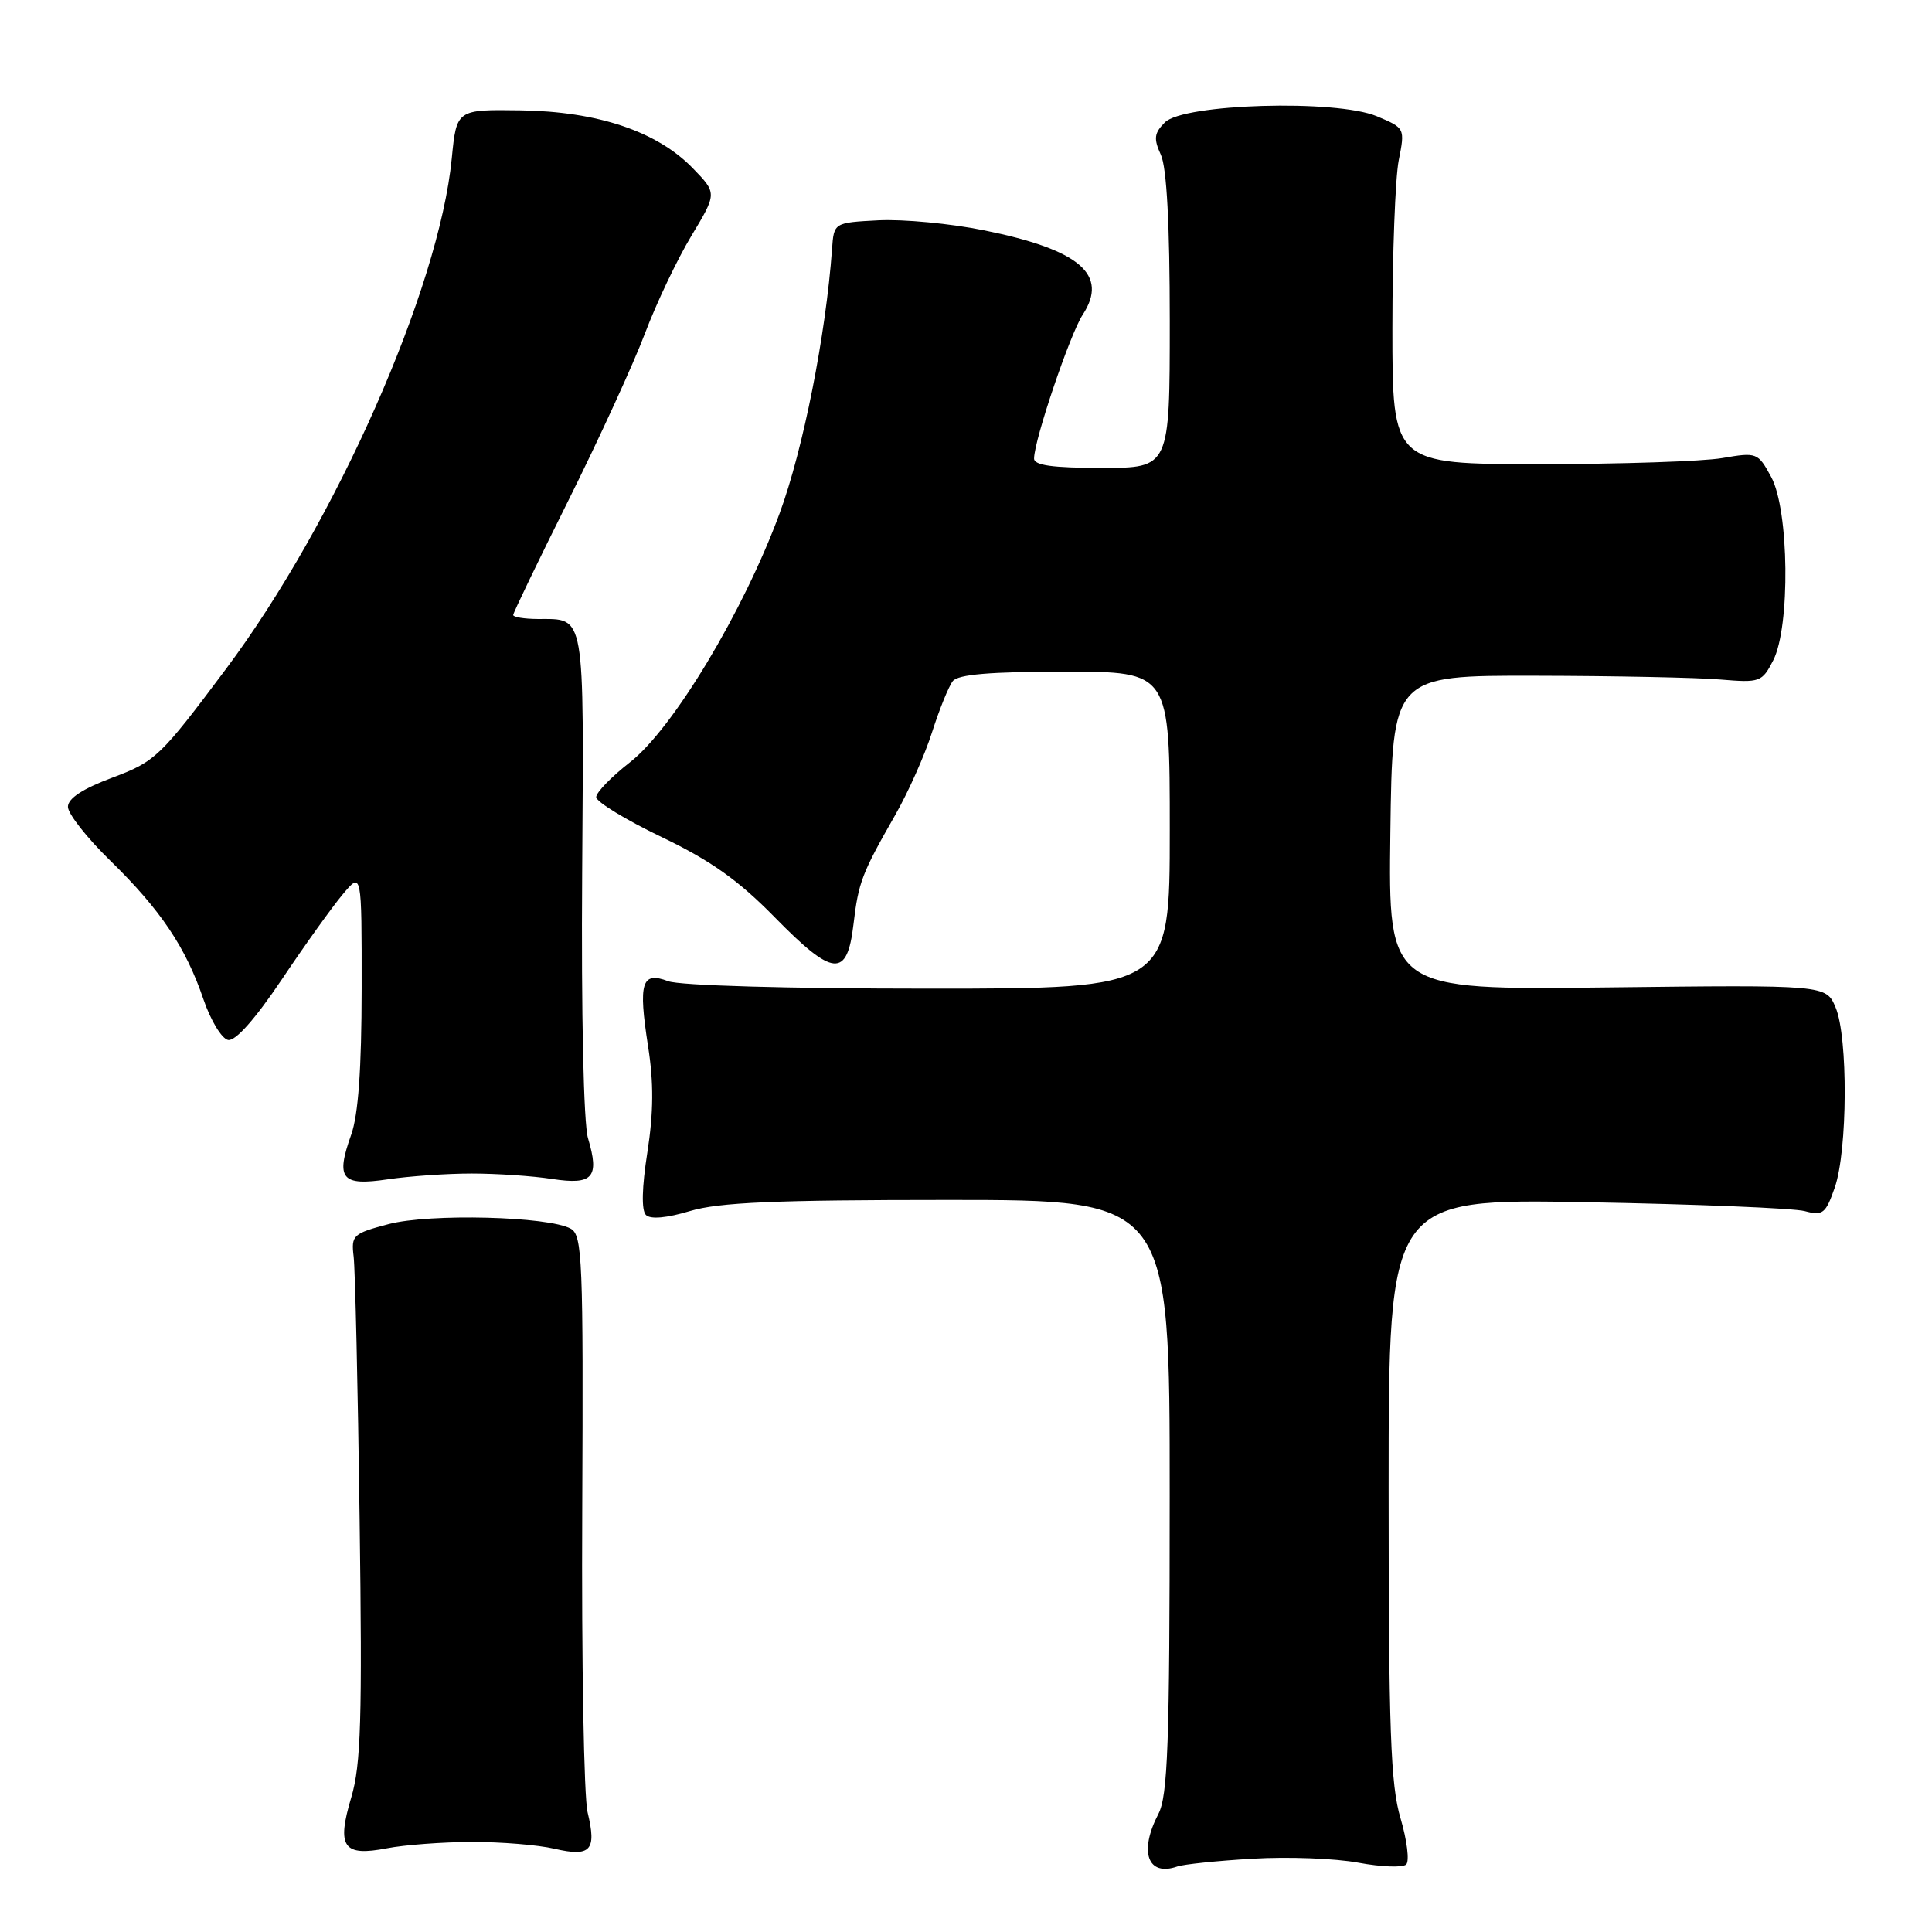 <?xml version="1.0" encoding="UTF-8" standalone="no"?>
<!DOCTYPE svg PUBLIC "-//W3C//DTD SVG 1.1//EN" "http://www.w3.org/Graphics/SVG/1.1/DTD/svg11.dtd" >
<svg xmlns="http://www.w3.org/2000/svg" xmlns:xlink="http://www.w3.org/1999/xlink" version="1.1" viewBox="0 0 256 256">
 <g >
 <path fill="currentColor"
d=" M 166.00 246.29 C 170.68 246.01 176.97 246.25 180.00 246.82 C 183.03 247.38 185.87 247.49 186.33 247.05 C 186.78 246.61 186.44 243.86 185.58 240.94 C 184.26 236.52 184.00 229.28 184.00 197.23 C 184.00 158.83 184.00 158.83 210.25 159.30 C 224.69 159.56 237.69 160.09 239.14 160.48 C 241.53 161.12 241.91 160.83 243.12 157.35 C 244.82 152.45 244.89 137.43 243.23 133.50 C 241.97 130.50 241.97 130.50 212.96 130.84 C 183.96 131.18 183.96 131.18 184.23 110.34 C 184.50 89.50 184.50 89.50 203.50 89.54 C 213.95 89.56 224.96 89.78 227.96 90.04 C 233.21 90.48 233.48 90.38 234.96 87.50 C 237.24 83.05 237.07 67.56 234.69 63.20 C 232.93 59.96 232.80 59.91 228.20 60.70 C 225.61 61.14 214.72 61.50 204.00 61.50 C 184.50 61.50 184.50 61.50 184.50 43.50 C 184.50 33.60 184.88 23.58 185.34 21.24 C 186.18 16.99 186.17 16.97 182.43 15.40 C 177.04 13.15 156.83 13.74 154.36 16.21 C 152.93 17.64 152.84 18.36 153.82 20.51 C 154.60 22.21 155.00 29.75 155.00 42.55 C 155.00 62.00 155.00 62.00 146.00 62.00 C 139.46 62.00 137.00 61.66 137.02 60.75 C 137.04 58.27 141.79 44.26 143.46 41.71 C 146.94 36.39 143.09 33.09 130.40 30.52 C 125.97 29.62 119.68 29.03 116.42 29.19 C 110.50 29.50 110.50 29.50 110.25 33.00 C 109.43 44.39 106.43 59.53 103.31 68.00 C 98.53 81.00 89.18 96.55 83.48 101.00 C 81.02 102.92 79.00 105.00 79.00 105.62 C 79.00 106.24 82.89 108.62 87.64 110.90 C 94.20 114.05 97.82 116.61 102.69 121.58 C 110.41 129.45 112.25 129.61 113.09 122.49 C 113.75 116.89 114.20 115.73 118.63 107.98 C 120.35 104.96 122.55 100.03 123.51 97.00 C 124.48 93.97 125.71 90.94 126.25 90.25 C 126.96 89.36 131.22 89.00 141.12 89.00 C 155.00 89.00 155.00 89.00 155.00 110.00 C 155.00 131.00 155.00 131.00 123.07 131.00 C 104.44 131.00 90.05 130.59 88.53 130.01 C 85.02 128.68 84.56 130.18 85.87 138.62 C 86.63 143.45 86.60 147.41 85.78 152.69 C 85.05 157.35 84.98 160.38 85.59 160.99 C 86.19 161.59 88.33 161.40 91.43 160.47 C 95.25 159.32 102.72 159.00 125.66 159.00 C 155.00 159.00 155.00 159.00 154.99 198.25 C 154.99 231.11 154.74 237.97 153.49 240.36 C 150.88 245.38 152.07 248.69 156.00 247.32 C 156.82 247.03 161.32 246.56 166.00 246.29 Z  M 62.50 244.07 C 66.35 244.06 71.29 244.46 73.47 244.97 C 78.28 246.08 79.08 245.20 77.86 240.15 C 77.37 238.14 77.05 220.13 77.15 200.13 C 77.30 166.91 77.17 163.68 75.63 162.81 C 72.69 161.17 56.94 160.77 51.50 162.20 C 46.76 163.45 46.52 163.68 46.86 166.51 C 47.06 168.15 47.42 183.79 47.65 201.25 C 48.01 227.75 47.83 233.84 46.55 238.15 C 44.58 244.76 45.47 246.03 51.26 244.91 C 53.59 244.46 58.65 244.08 62.50 244.07 Z  M 62.50 155.50 C 65.80 155.50 70.59 155.82 73.16 156.22 C 78.57 157.05 79.47 156.03 77.91 150.81 C 77.33 148.87 77.01 134.36 77.14 115.67 C 77.37 80.71 77.60 82.05 71.25 82.02 C 69.46 82.01 68.00 81.77 68.00 81.49 C 68.00 81.21 71.31 74.34 75.35 66.24 C 79.39 58.13 83.94 48.21 85.46 44.18 C 86.98 40.16 89.75 34.33 91.62 31.24 C 95.01 25.60 95.01 25.60 91.81 22.30 C 87.07 17.41 79.22 14.77 69.00 14.62 C 60.50 14.50 60.50 14.50 59.86 21.00 C 58.18 38.25 44.48 69.21 29.93 88.66 C 21.25 100.27 20.58 100.91 14.92 103.03 C 10.96 104.51 9.00 105.79 9.00 106.91 C 9.00 107.82 11.52 111.03 14.60 114.03 C 21.27 120.54 24.62 125.53 26.96 132.42 C 27.91 135.21 29.38 137.63 30.22 137.80 C 31.19 137.99 33.80 135.05 37.33 129.80 C 40.39 125.23 44.03 120.15 45.42 118.50 C 47.93 115.50 47.93 115.50 47.92 131.00 C 47.91 141.62 47.48 147.72 46.53 150.37 C 44.45 156.21 45.25 157.18 51.36 156.27 C 54.19 155.85 59.20 155.50 62.50 155.50 Z "/>
</g>
</svg>